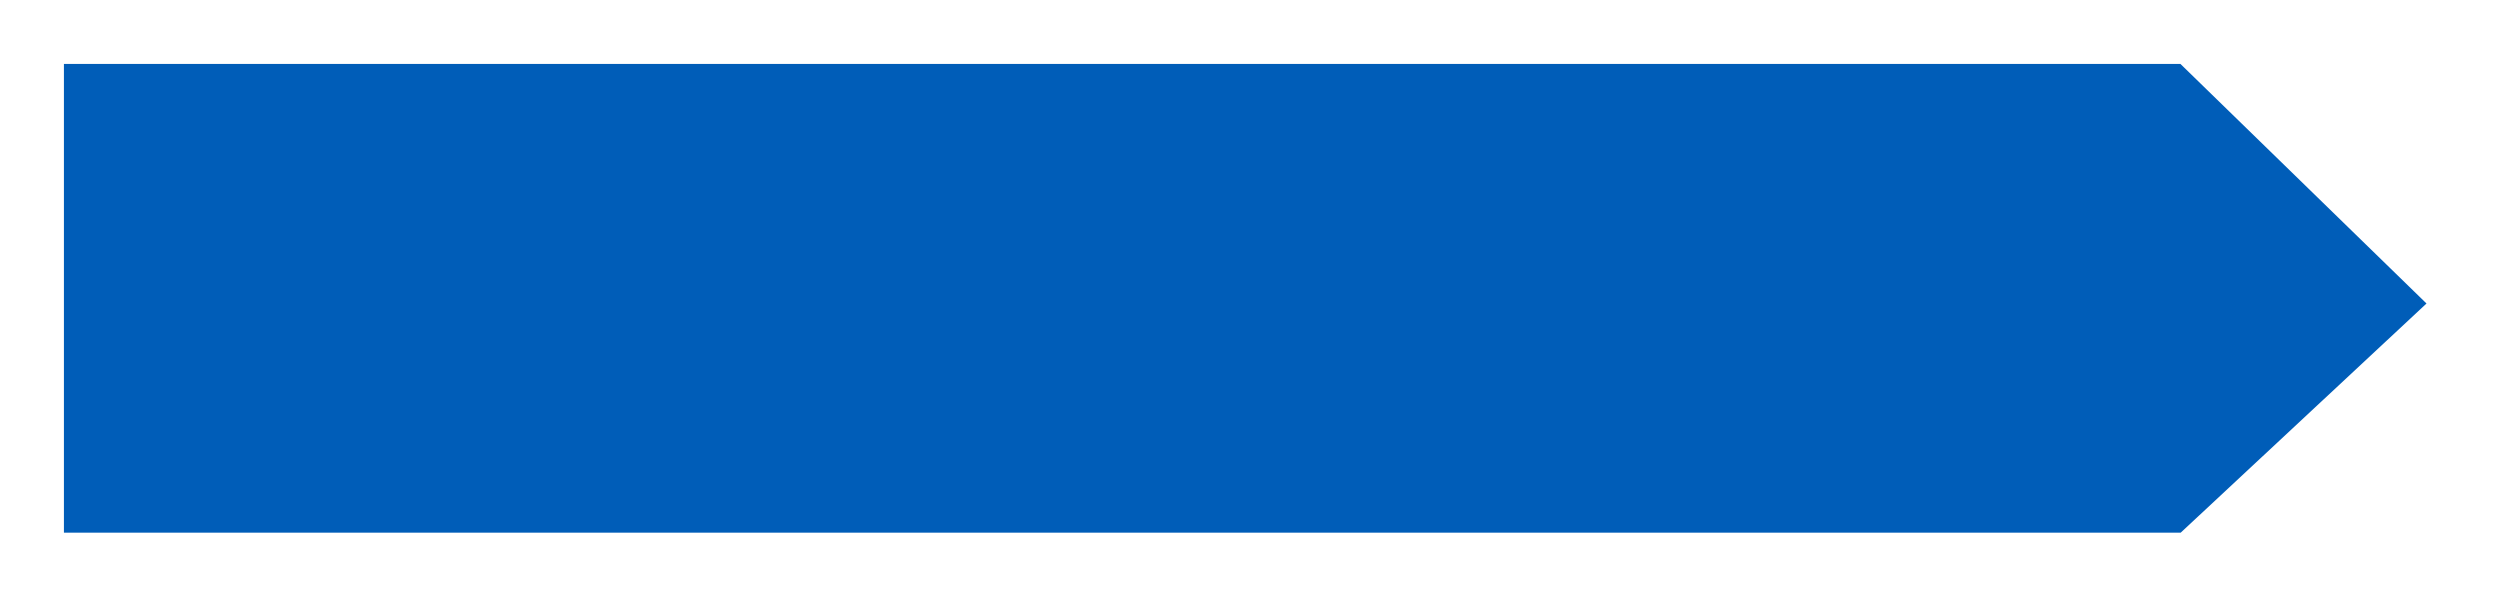 <svg xmlns="http://www.w3.org/2000/svg" xmlns:xlink="http://www.w3.org/1999/xlink" width="352" height="84" viewBox="0 0 352 84"><defs><filter id="a" x="0" y="0" width="352" height="84" filterUnits="userSpaceOnUse"><feOffset dy="2" input="SourceAlpha"/><feGaussianBlur stdDeviation="2" result="b"/><feFlood flood-opacity="0.451"/><feComposite operator="in" in2="b"/><feComposite in="SourceGraphic"/></filter></defs><g transform="translate(6 4)"><g transform="matrix(1, 0, 0, 1, -6, -4)" filter="url(#a)"><g transform="translate(6 4)" fill="#005db8"><path d="M 301.631 70.5 L 1.5 70.5 L 1.5 1.5 L 301.613 1.5 L 337.826 36.758 L 301.631 70.5 Z" stroke="none"/><path d="M 3 3 L 3 69 L 301.041 69 L 335.651 36.734 L 301.003 3 L 3 3 M 0 0 L 302.222 0 L 340 36.781 L 302.222 72 L 0 72 L 0 0 Z" stroke="none" fill="#fff"/></g></g></g></svg>